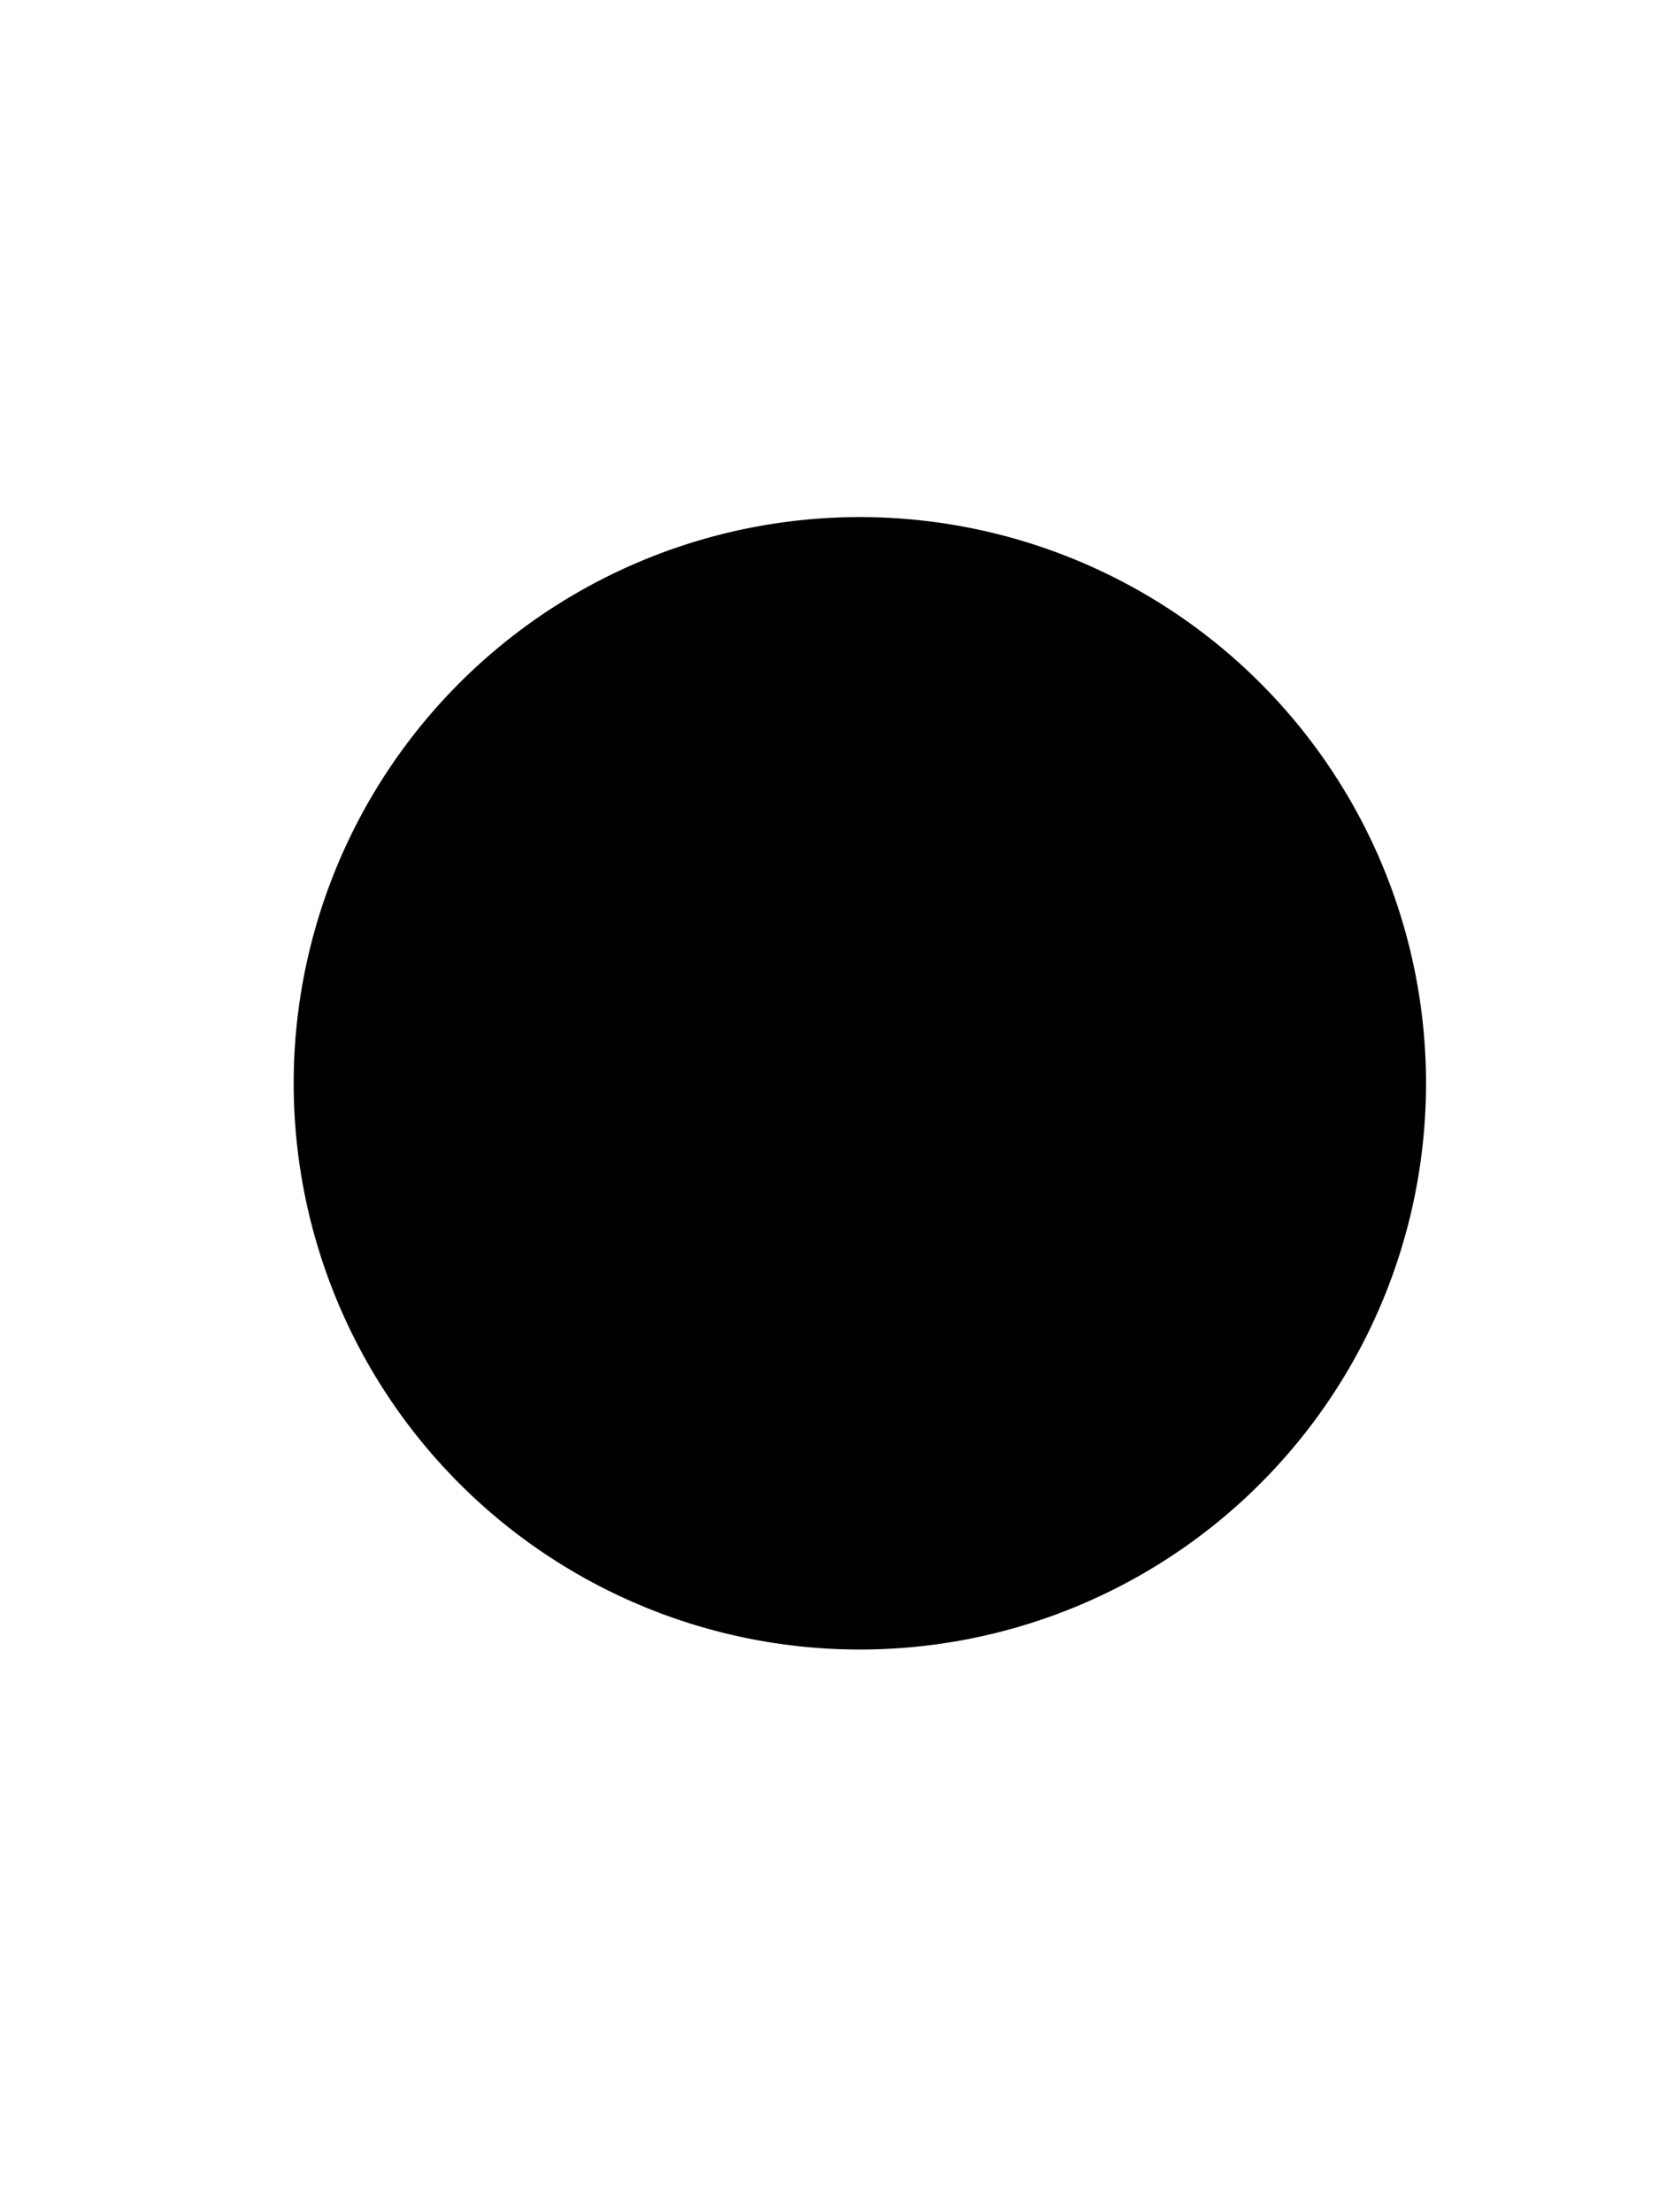 <svg class="button-svg"
   width="300"
   height="400"
   viewBox="150 100 400 600"
>
  
    <path
       d="m 311.995,396.377 -77.143,0 124.821,-124.821 124.821,124.821 -84.643,0 0,-79.286 -40.179,40.179 -40.357,-40.357 0,79.464 z"
       id="triangle"
     />
  
    <path
       d="m 318.454,392.222 0,81.172 41.419,40.489 40.827,-40.489 0,-80.963 -41.029,41.029 z"
       id="arrow"
     />
  
    <path
       id="circle"
       d="m 488.571,405.934 a 153.571,153.571 0 1 1 -6e-5,-0.131"
       transform="translate(23.234,-12.122)"
     />
  
</svg>
